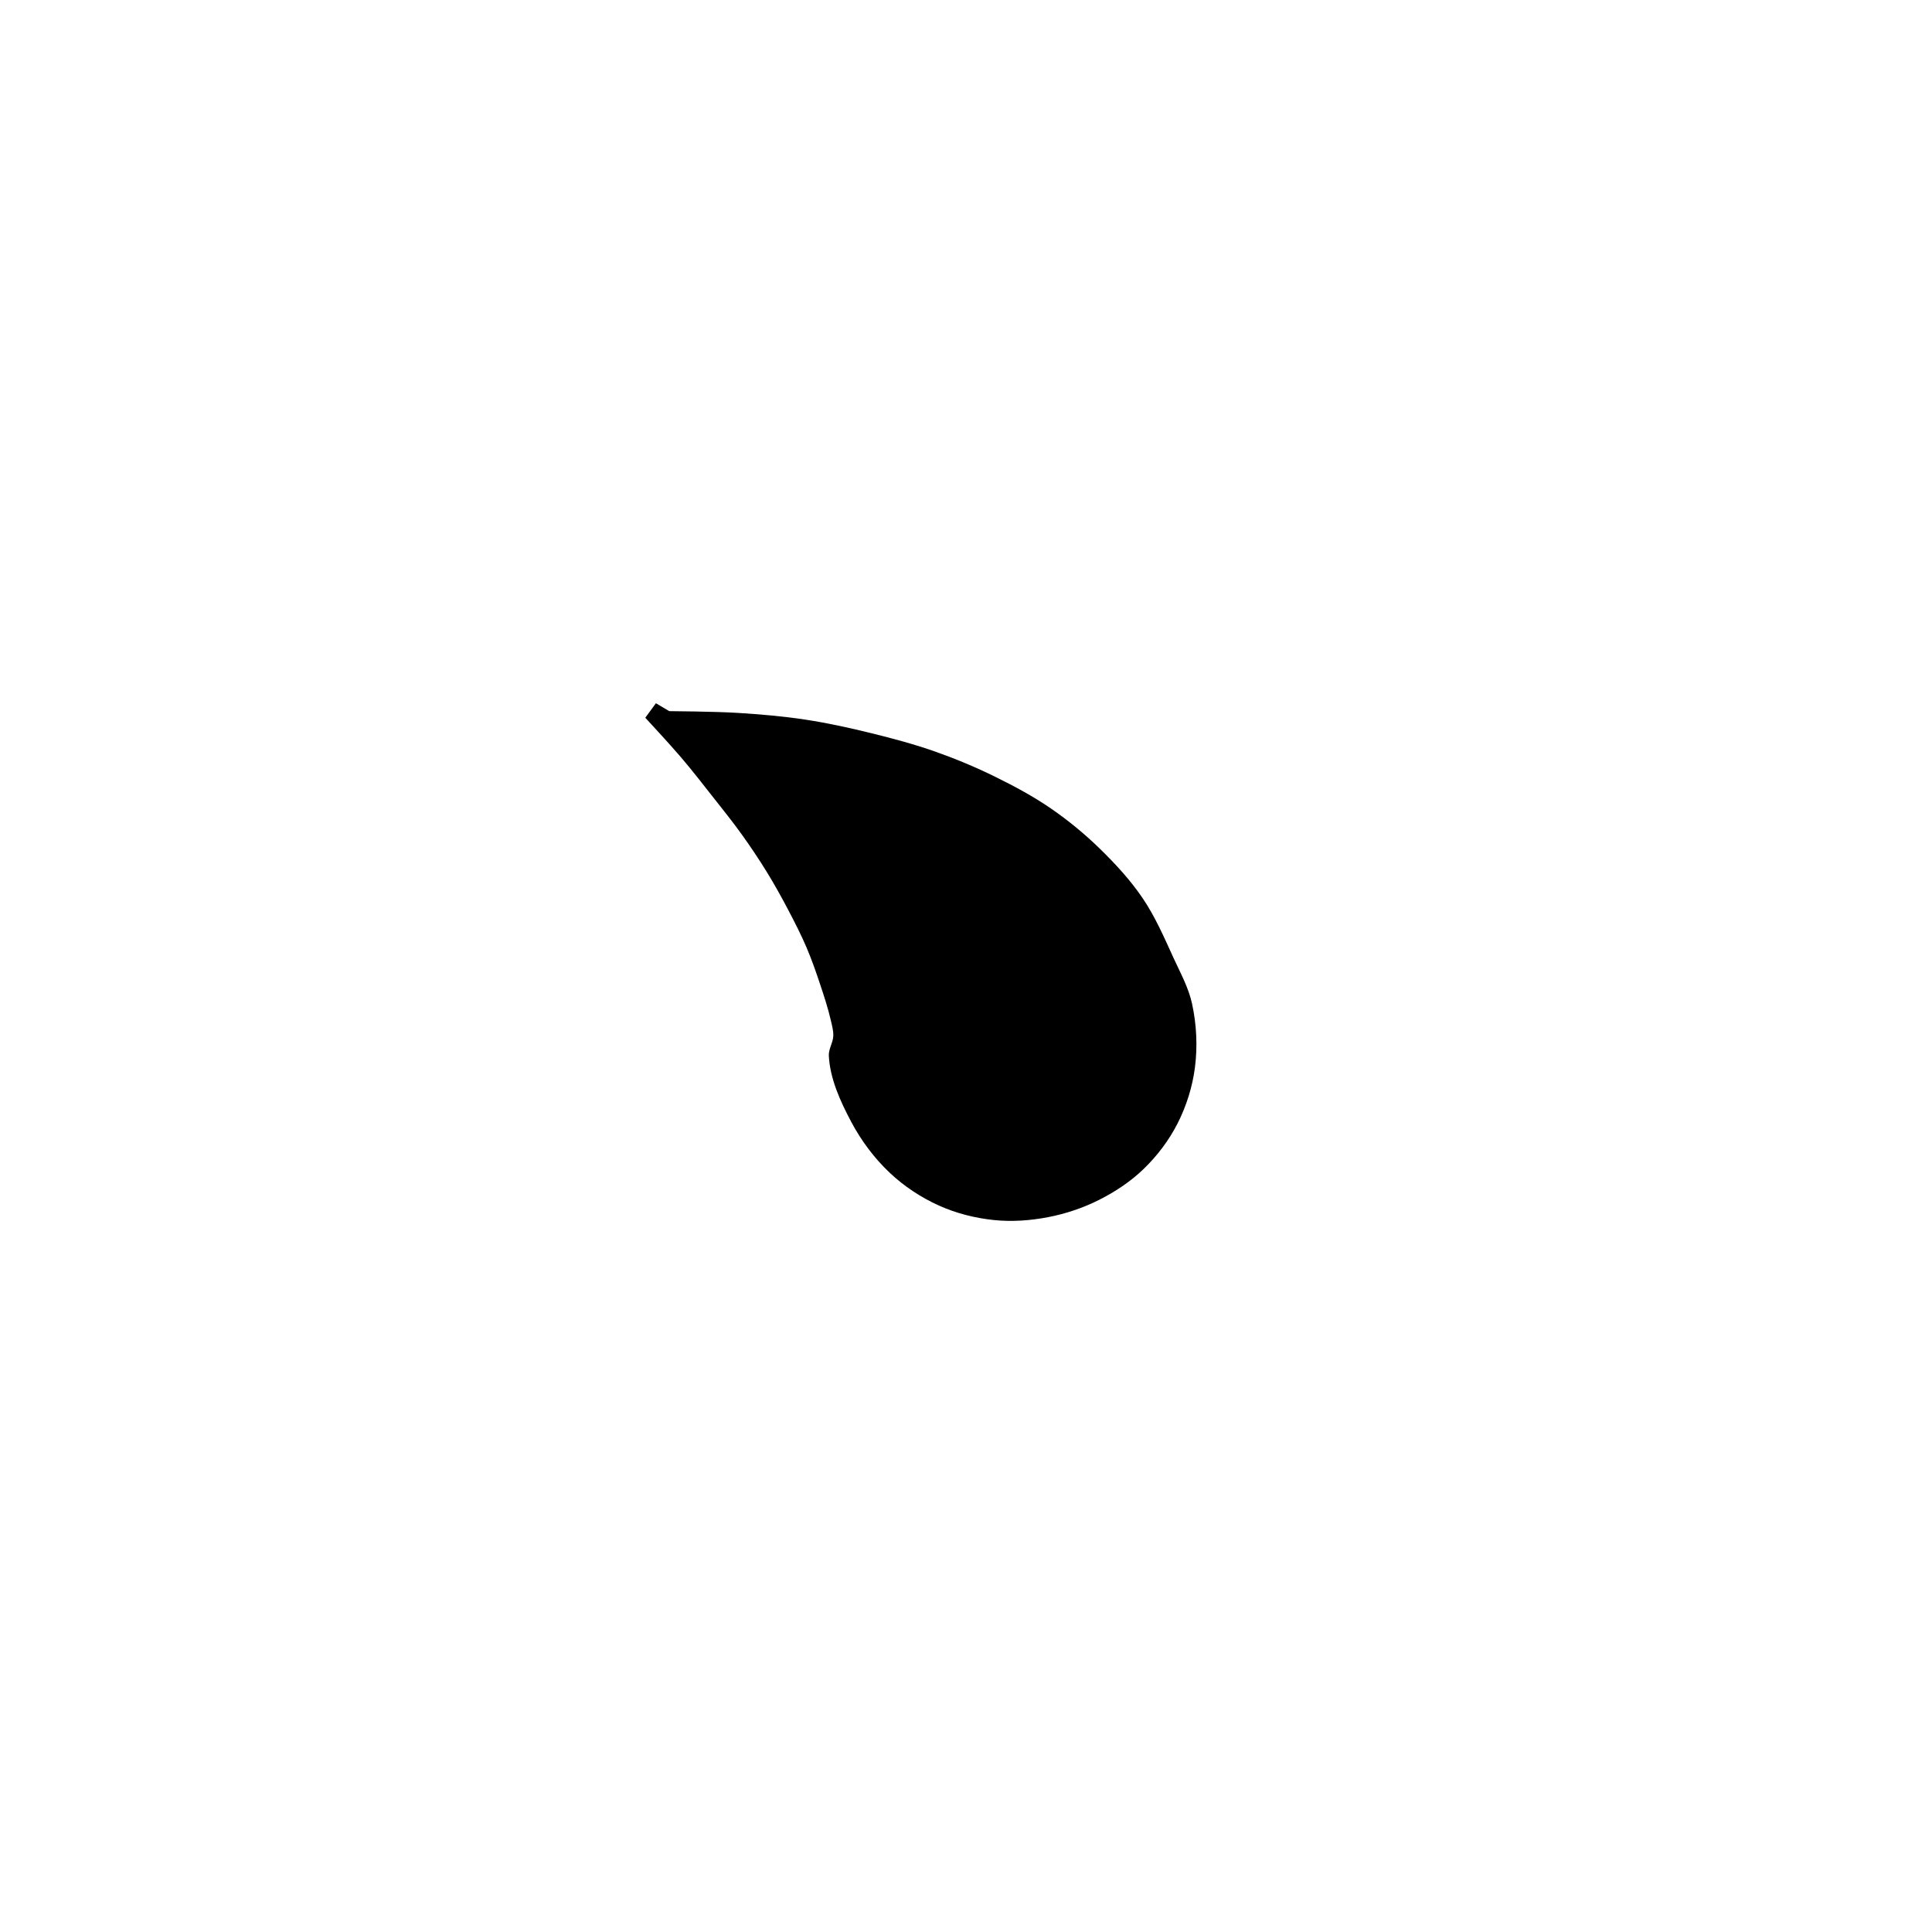 <?xml version="1.0" encoding="UTF-8" standalone="no"?>
<svg
   version="1.1"
   viewBox="0 0 200 200"
   width="200"
   height="200"
   id="svg6"
   xmlns="http://www.w3.org/2000/svg"
   xmlns:svg="http://www.w3.org/2000/svg">
  <defs
     id="defs10" />
  <g
     fill="black"
     id="g4">
    <path
       d="m 86,105.6 c -0.287,-1.254 -0.694,-2.479 -1.1,-3.7 -0.426,-1.281 -0.87,-2.558 -1.4,-3.8 -0.567,-1.33 -1.228,-2.62 -1.9,-3.9 -0.694,-1.322 -1.419,-2.628 -2.2,-3.9 -0.818,-1.331 -1.69,-2.63 -2.6,-3.9 -0.955,-1.333 -1.986,-2.611 -3,-3.9 -1.085,-1.379 -2.162,-2.765 -3.3,-4.1 -1.194,-1.401 -3.7,-4.1 -3.7,-4.1 l 1.1,-1.5 1.38,0.817 c 0,0 4.75,0.034 7.12,0.183 2.34,0.147 4.682,0.346 7,0.7 2.288,0.349 4.553,0.846 6.8,1.4 2.223,0.548 4.441,1.139 6.6,1.9 2.114,0.745 4.189,1.611 6.2,2.6 1.996,0.982 3.968,2.038 5.8,3.3 1.814,1.249 3.525,2.661 5.1,4.2 1.606,1.569 3.143,3.24 4.4,5.1 1.302,1.927 2.23,4.086 3.2,6.2 0.705,1.536 1.54,3.049 1.9,4.7 0.469,2.152 0.581,4.416 0.3,6.6 -0.258,2.008 -0.882,3.996 -1.8,5.8 -0.886,1.741 -2.097,3.341 -3.5,4.7 -1.342,1.299 -2.933,2.358 -4.6,3.2 -1.665,0.841 -3.468,1.447 -5.3,1.8 -1.836,0.354 -3.74,0.49 -5.6,0.3 -1.954,-0.2 -3.908,-0.694 -5.7,-1.5 -1.863,-0.838 -3.614,-1.998 -5.1,-3.4 -1.61,-1.519 -2.966,-3.343 -4,-5.3 -1.118,-2.115 -2.171,-4.411 -2.3,-6.8 -0.038,-0.71 0.442,-1.371 0.463,-2.081 C 86.278,106.672 86.122,106.133 86,105.6 Z"
       id="path2" />
  </g>
</svg>
